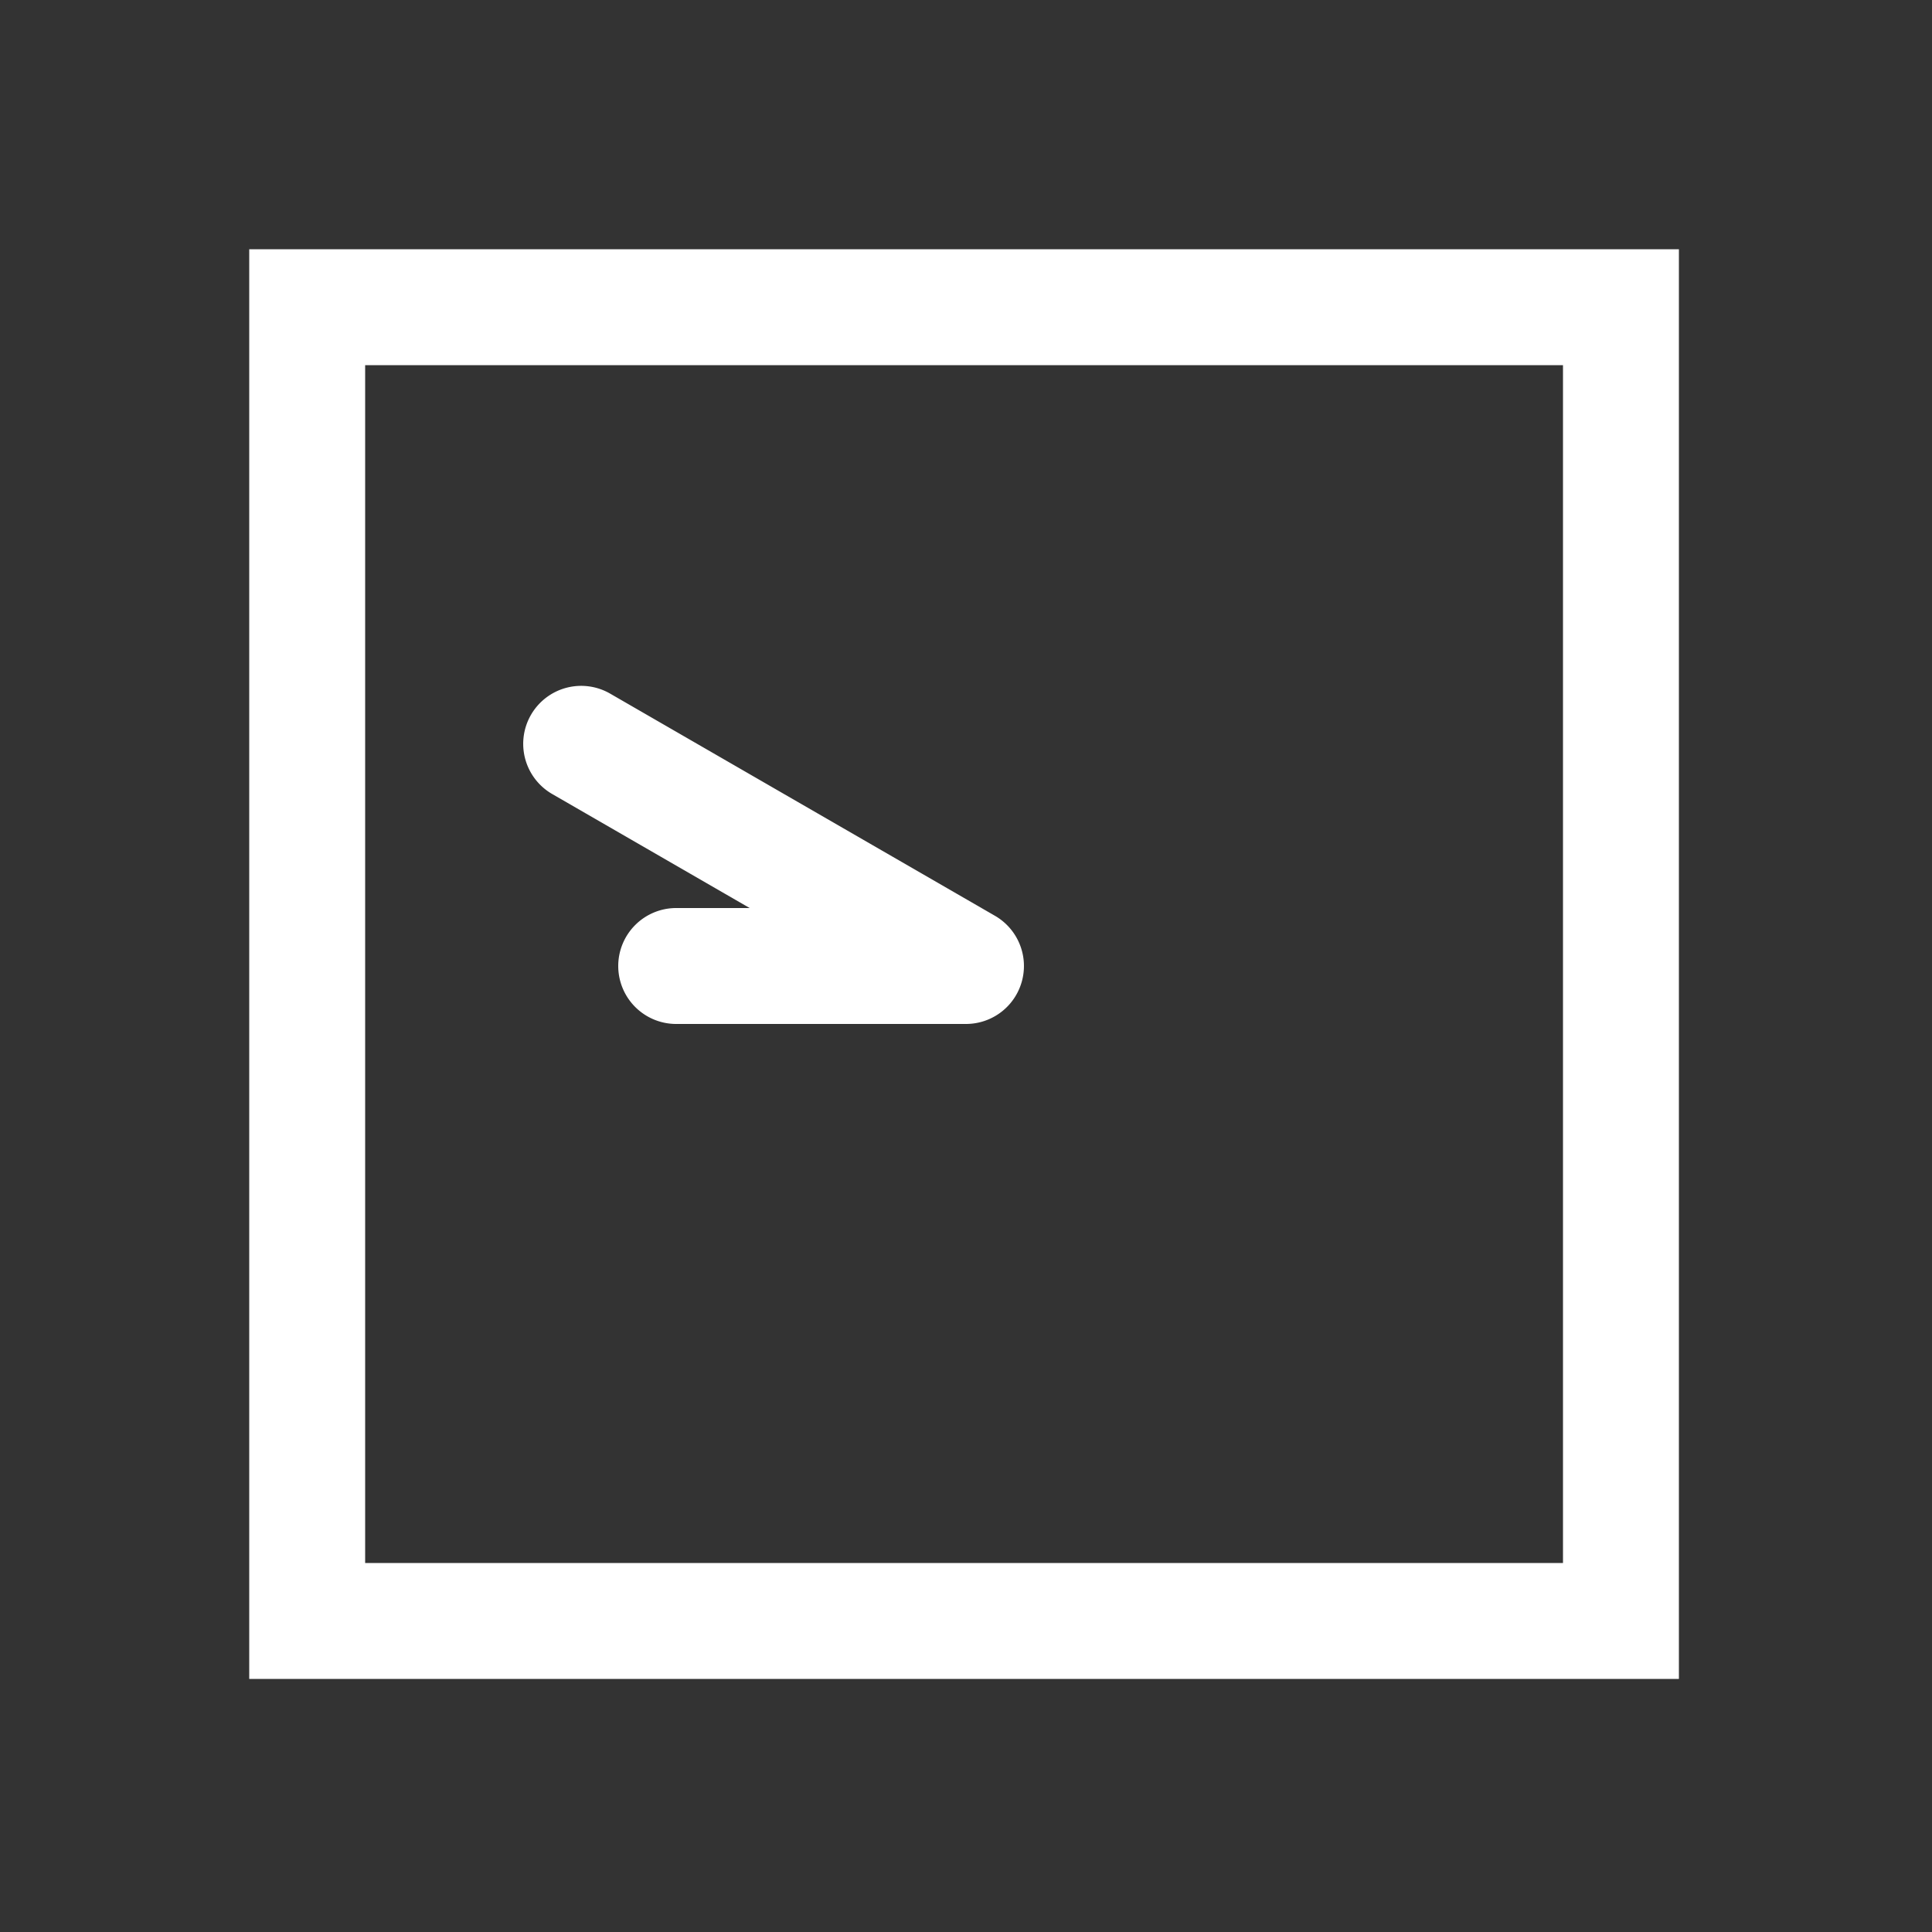 <?xml version="1.0" encoding="UTF-8" standalone="no"?>
<svg
   height="1000"
   width="1000"
   version="1.1"
   viewBox="0 0 1000 1000"
   id="svg7"
   sodipodi:docname="clock_09_50.svg"
   xmlns:inkscape="http://www.inkscape.org/namespaces/inkscape"
   xmlns:sodipodi="http://sodipodi.sourceforge.net/DTD/sodipodi-0.dtd"
   xmlns="http://www.w3.org/2000/svg"
   xmlns:svg="http://www.w3.org/2000/svg">
  <rect x="0" y="0" width="1000" height="1000" fill="#333333" stroke="none"/>
  <defs
     id="defs11" />
  <sodipodi:namedview
     id="namedview9"
     pagecolor="#ffffff"
     bordercolor="#000000"
     borderopacity="0.25"
     inkscape:showpageshadow="2"
     inkscape:pageopacity="0.0"
     inkscape:pagecheckerboard="0"
     inkscape:deskcolor="#d1d1d1" />
  <g
     id="container">
    <g
       transform="translate(500,500) rotate(270)"
       id="g4">
      <path
         id="clock_09_50"
         style="color:#000000;fill:#ffffff;stroke-linecap:round;stroke-linejoin:round;-inkscape-stroke:none"
         d="m 118.916,-228.93 a 30,30 0 0 0 -29.896,14.744 L 30,-111.961 V -150 a 30,30 0 0 0 -30,-30 30,30 0 0 0 -30,30 V 0 A 30.003,30.003 0 0 0 25.98,15 L 140.98,-184.186 A 30,30 0 0 0 130,-225.166 30,30 0 0 0 118.916,-228.93 Z M 371,-371 h -30 -710 v 740 h 740 z m -60,60 v 620 h -620 v -620 z" />
    </g>
  </g>
</svg>
